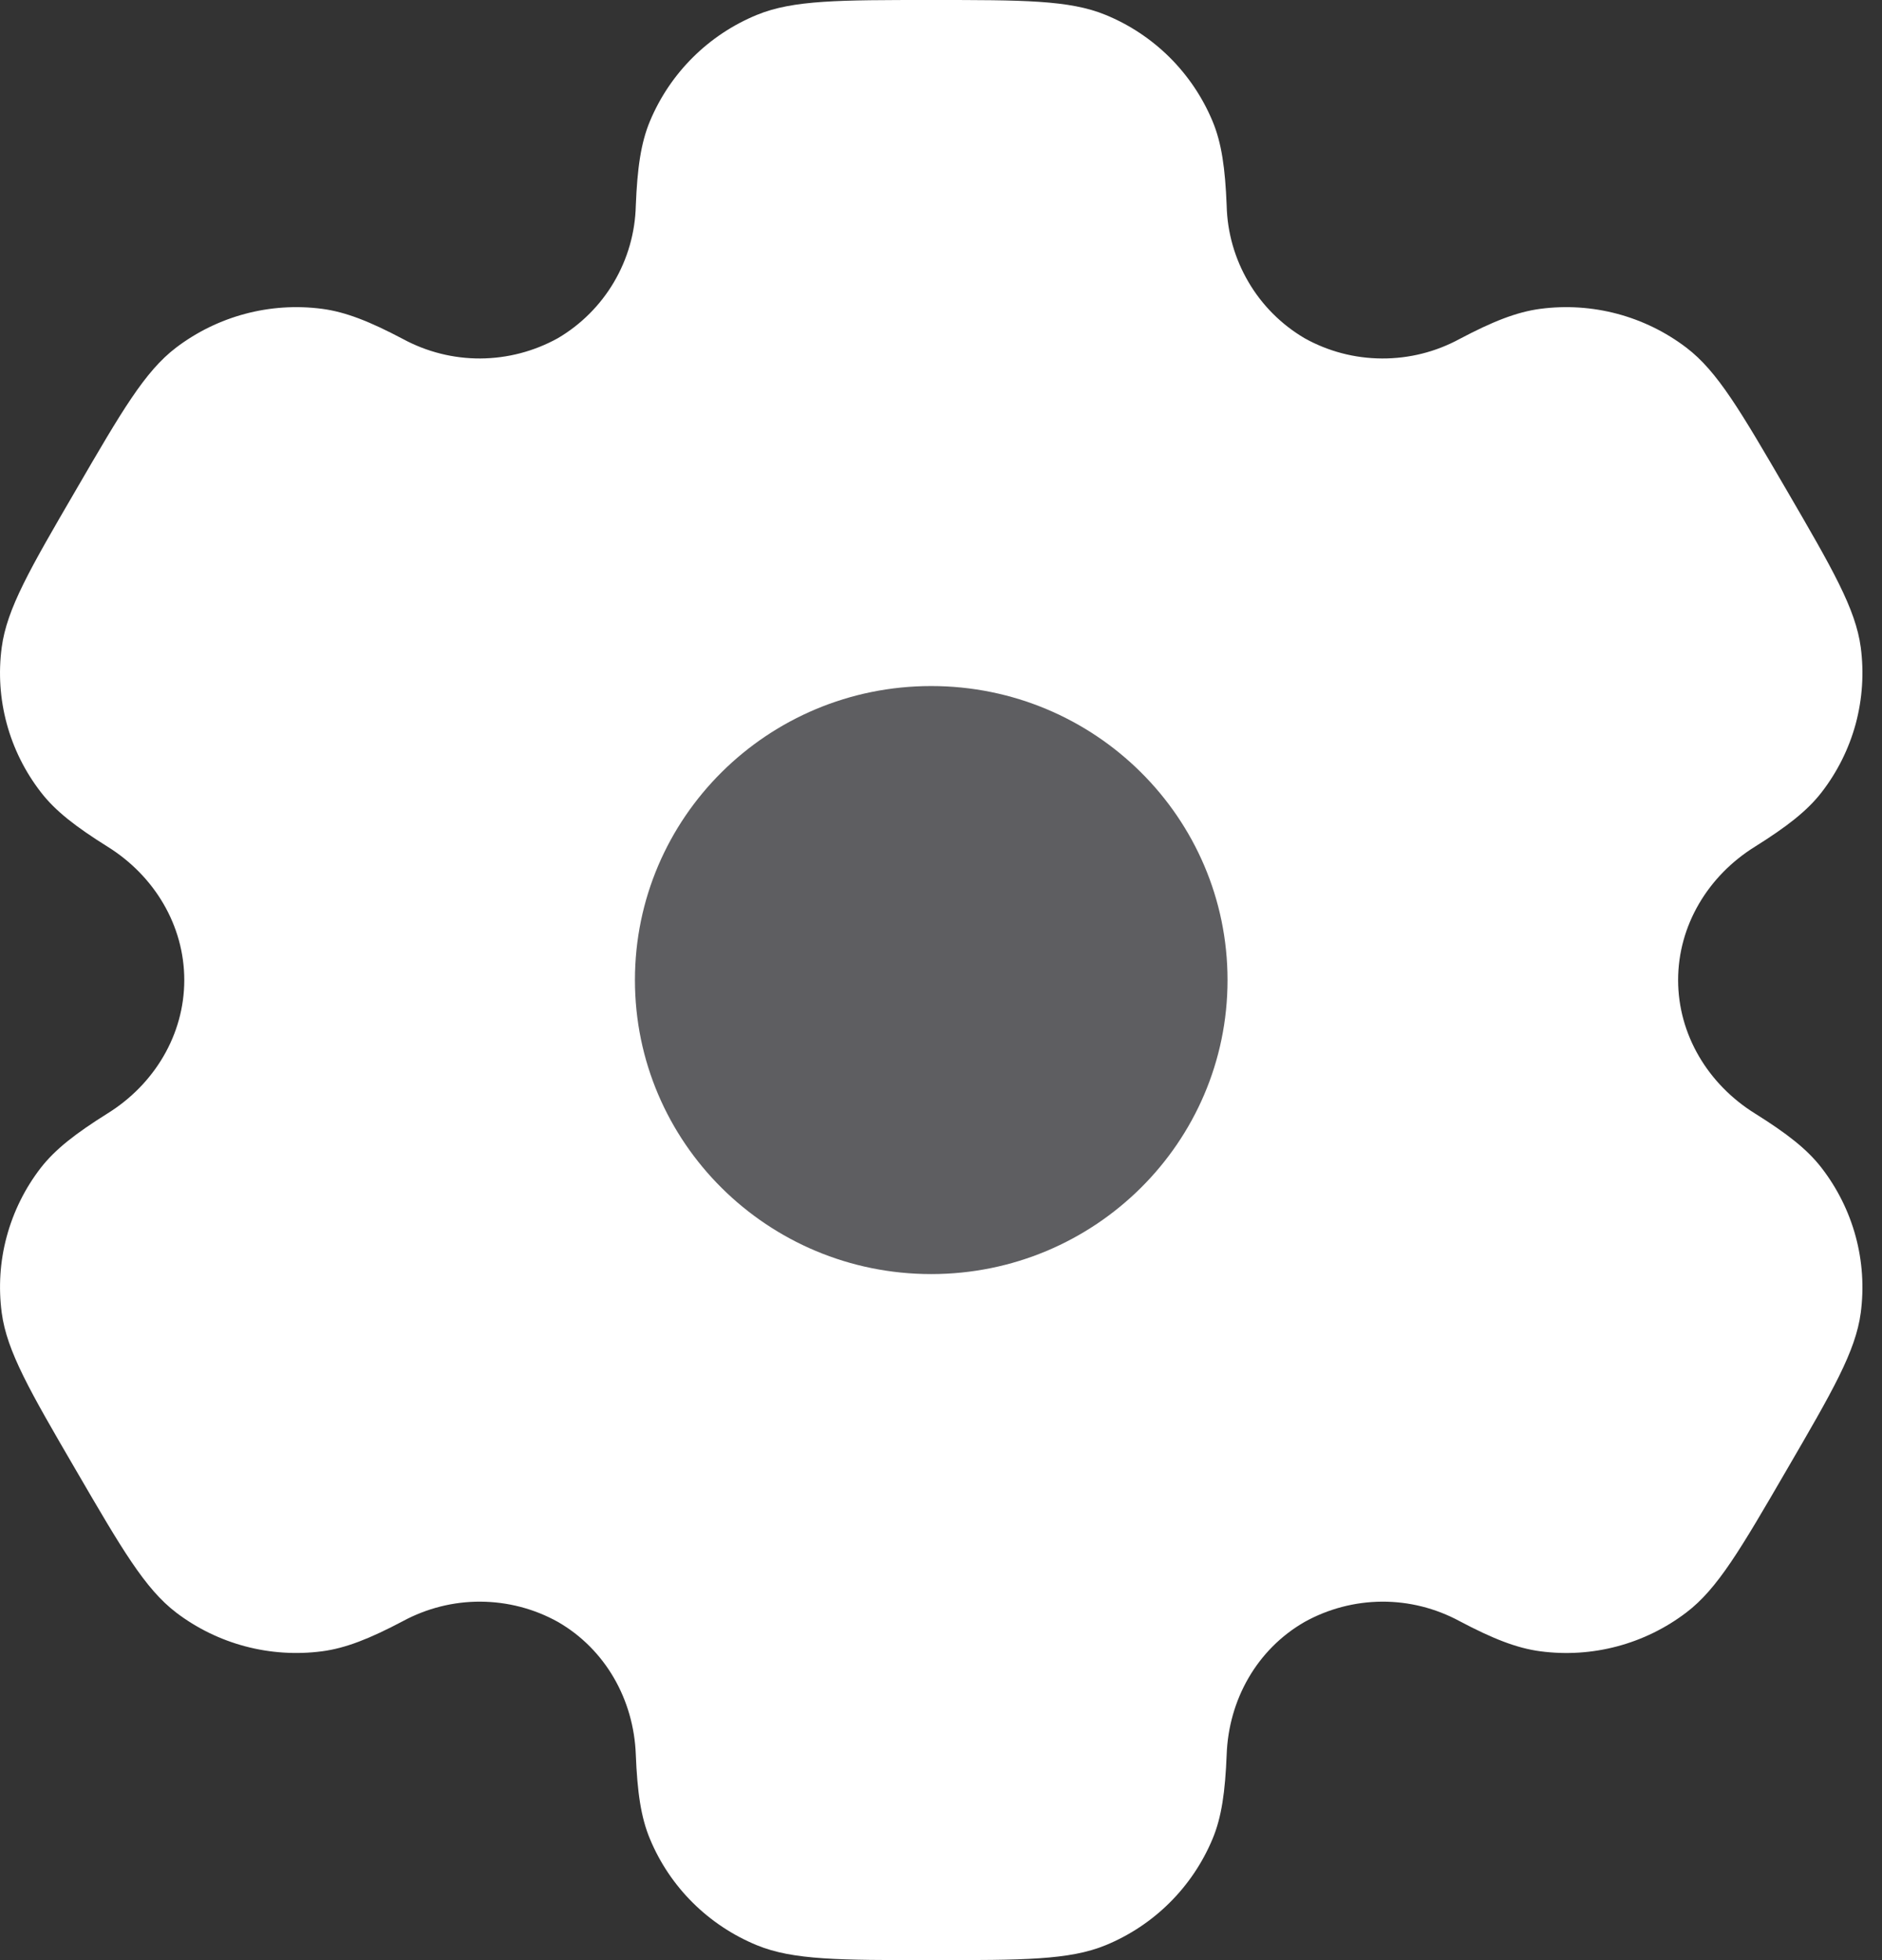 <svg width="24" height="25" viewBox="0 0 24 25" fill="none" xmlns="http://www.w3.org/2000/svg">
<rect x="0" y="0" width="24" height="25" fill="#333333" stroke="none"/>
<g id="Group 1196">
<path id="Vector" fill-rule="evenodd" clip-rule="evenodd" d="M14.099 0.19C13.637 -5.58794e-08 13.049 0 11.875 0C10.702 0 10.114 -5.58794e-08 9.652 0.19C9.036 0.443 8.546 0.93 8.289 1.544C8.172 1.823 8.127 2.149 8.108 2.623C8.1 2.966 8.004 3.301 7.83 3.597C7.656 3.893 7.409 4.14 7.113 4.314C6.811 4.481 6.472 4.57 6.127 4.572C5.782 4.574 5.442 4.488 5.139 4.324C4.717 4.101 4.41 3.979 4.108 3.939C3.446 3.852 2.777 4.03 2.245 4.434C1.848 4.736 1.554 5.241 0.968 6.25C0.38 7.259 0.088 7.763 0.022 8.256C-0.066 8.914 0.114 9.579 0.522 10.105C0.707 10.345 0.968 10.546 1.372 10.799C1.968 11.17 2.35 11.803 2.35 12.5C2.35 13.197 1.968 13.83 1.373 14.2C0.968 14.454 0.707 14.655 0.52 14.895C0.319 15.155 0.172 15.452 0.086 15.77C0 16.087 -0.021 16.418 0.022 16.744C0.088 17.236 0.38 17.741 0.968 18.75C1.555 19.759 1.848 20.262 2.245 20.566C2.775 20.97 3.445 21.148 4.108 21.061C4.41 21.021 4.717 20.899 5.139 20.676C5.443 20.512 5.783 20.426 6.128 20.428C6.473 20.43 6.812 20.518 7.114 20.686C7.722 21.036 8.082 21.68 8.108 22.378C8.127 22.852 8.172 23.177 8.289 23.456C8.544 24.069 9.034 24.556 9.652 24.81C10.114 25 10.702 25 11.875 25C13.049 25 13.637 25 14.099 24.81C14.715 24.557 15.205 24.07 15.462 23.456C15.579 23.177 15.624 22.852 15.643 22.378C15.668 21.68 16.029 21.035 16.638 20.686C16.939 20.519 17.279 20.43 17.623 20.428C17.968 20.426 18.308 20.512 18.612 20.676C19.034 20.899 19.34 21.021 19.643 21.061C20.305 21.149 20.975 20.97 21.505 20.566C21.903 20.264 22.197 19.759 22.783 18.75C23.37 17.741 23.663 17.238 23.729 16.744C23.772 16.418 23.75 16.087 23.664 15.769C23.578 15.452 23.43 15.155 23.229 14.895C23.044 14.655 22.783 14.454 22.379 14.201C21.783 13.83 21.4 13.197 21.4 12.5C21.4 11.803 21.783 11.17 22.378 10.8C22.783 10.546 23.044 10.345 23.23 10.105C23.431 9.845 23.579 9.548 23.665 9.231C23.75 8.913 23.772 8.582 23.729 8.256C23.663 7.764 23.37 7.259 22.783 6.25C22.195 5.241 21.903 4.737 21.505 4.434C20.974 4.03 20.305 3.852 19.643 3.939C19.34 3.979 19.034 4.101 18.612 4.324C18.308 4.489 17.968 4.574 17.623 4.572C17.278 4.571 16.938 4.482 16.637 4.314C16.341 4.14 16.094 3.893 15.921 3.597C15.747 3.301 15.651 2.966 15.643 2.623C15.624 2.147 15.579 1.823 15.462 1.544C15.335 1.24 15.149 0.964 14.915 0.731C14.681 0.499 14.404 0.315 14.099 0.19Z" fill="white"/>
<path id="Vector_2" d="M15.654 12.5C15.654 14.571 13.962 16.25 11.875 16.25C9.788 16.25 8.097 14.571 8.097 12.5C8.097 10.429 9.788 8.75 11.875 8.75C13.963 8.75 15.654 10.429 15.654 12.5Z" fill="#5E5E61"/>
</g>
</svg>
